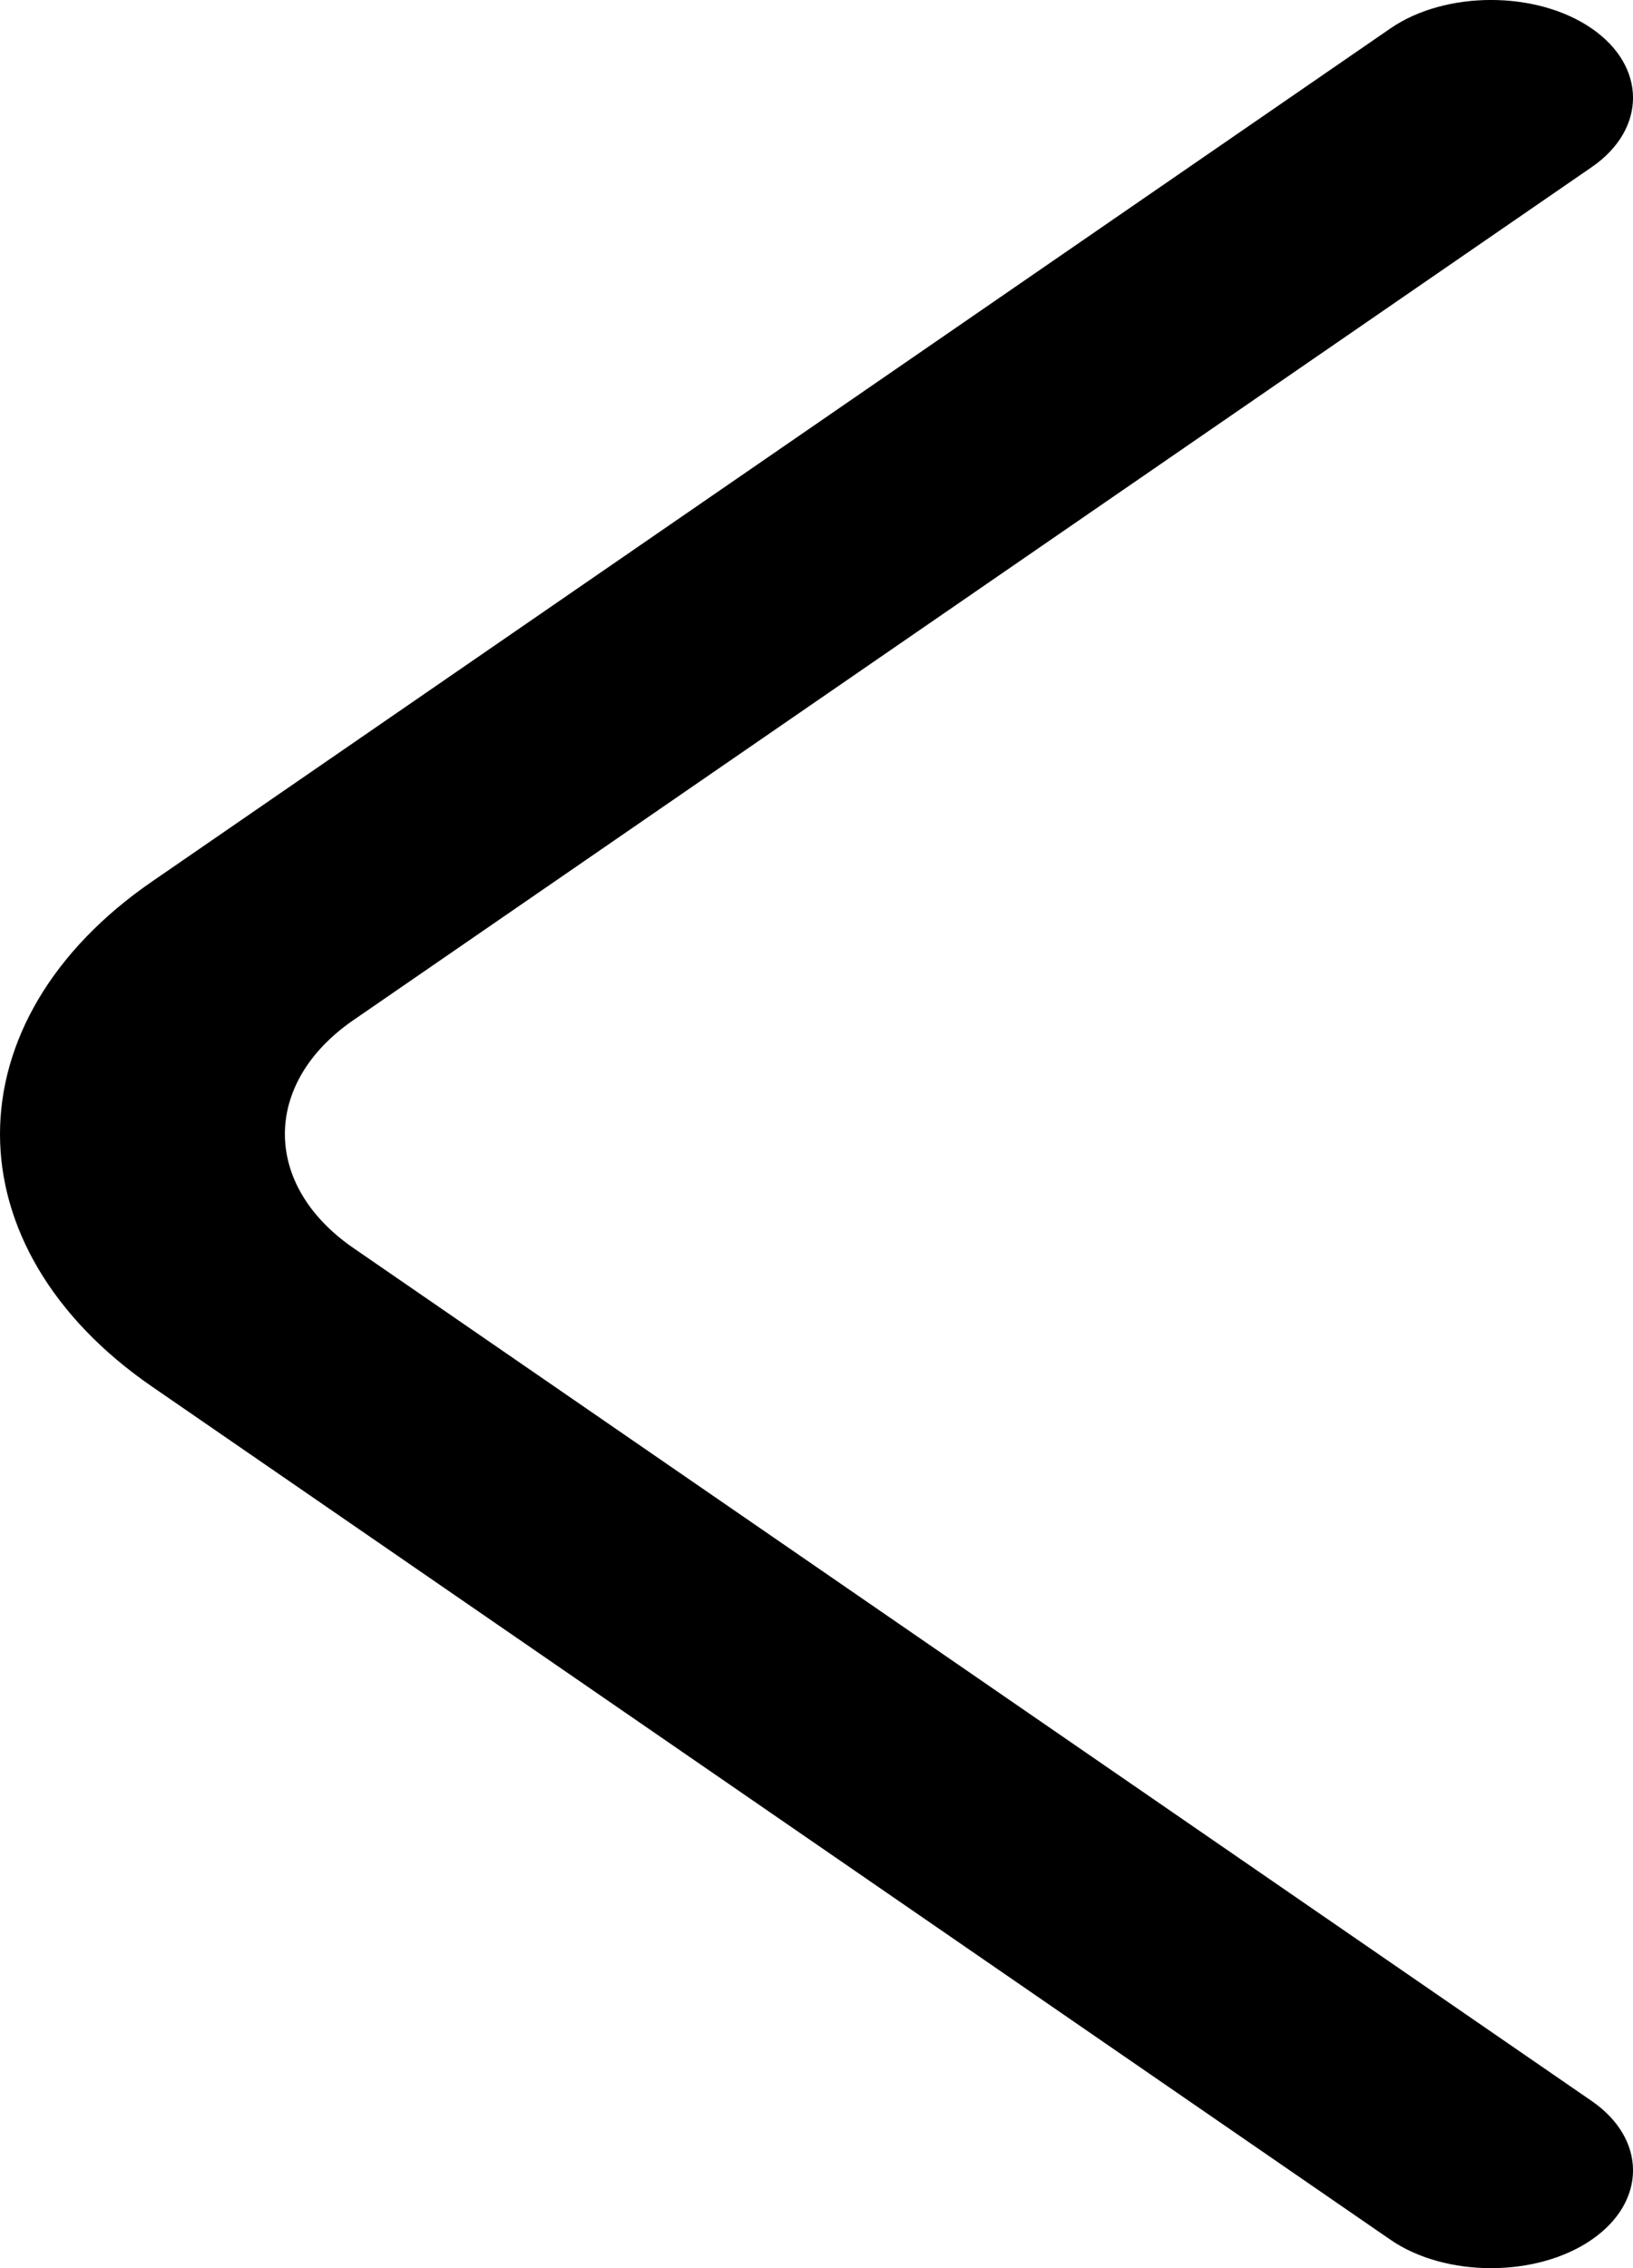 <svg width="100%" height="100%" viewBox="0 0 18 25" fill="none" xmlns="http://www.w3.org/2000/svg">
<path d="M0 12.5C0 11.491 0.565 10.481 1.675 9.717L15.325 0.314C15.932 -0.105 16.938 -0.105 17.545 0.314C18.152 0.732 18.152 1.424 17.545 1.842L3.894 11.245C2.889 11.938 2.889 13.062 3.894 13.755L17.545 23.158C18.152 23.576 18.152 24.268 17.545 24.686C16.938 25.105 15.932 25.105 15.325 24.686L1.675 15.283C0.565 14.519 0 13.509 0 12.5Z" fill="currentColor"/>
</svg>

